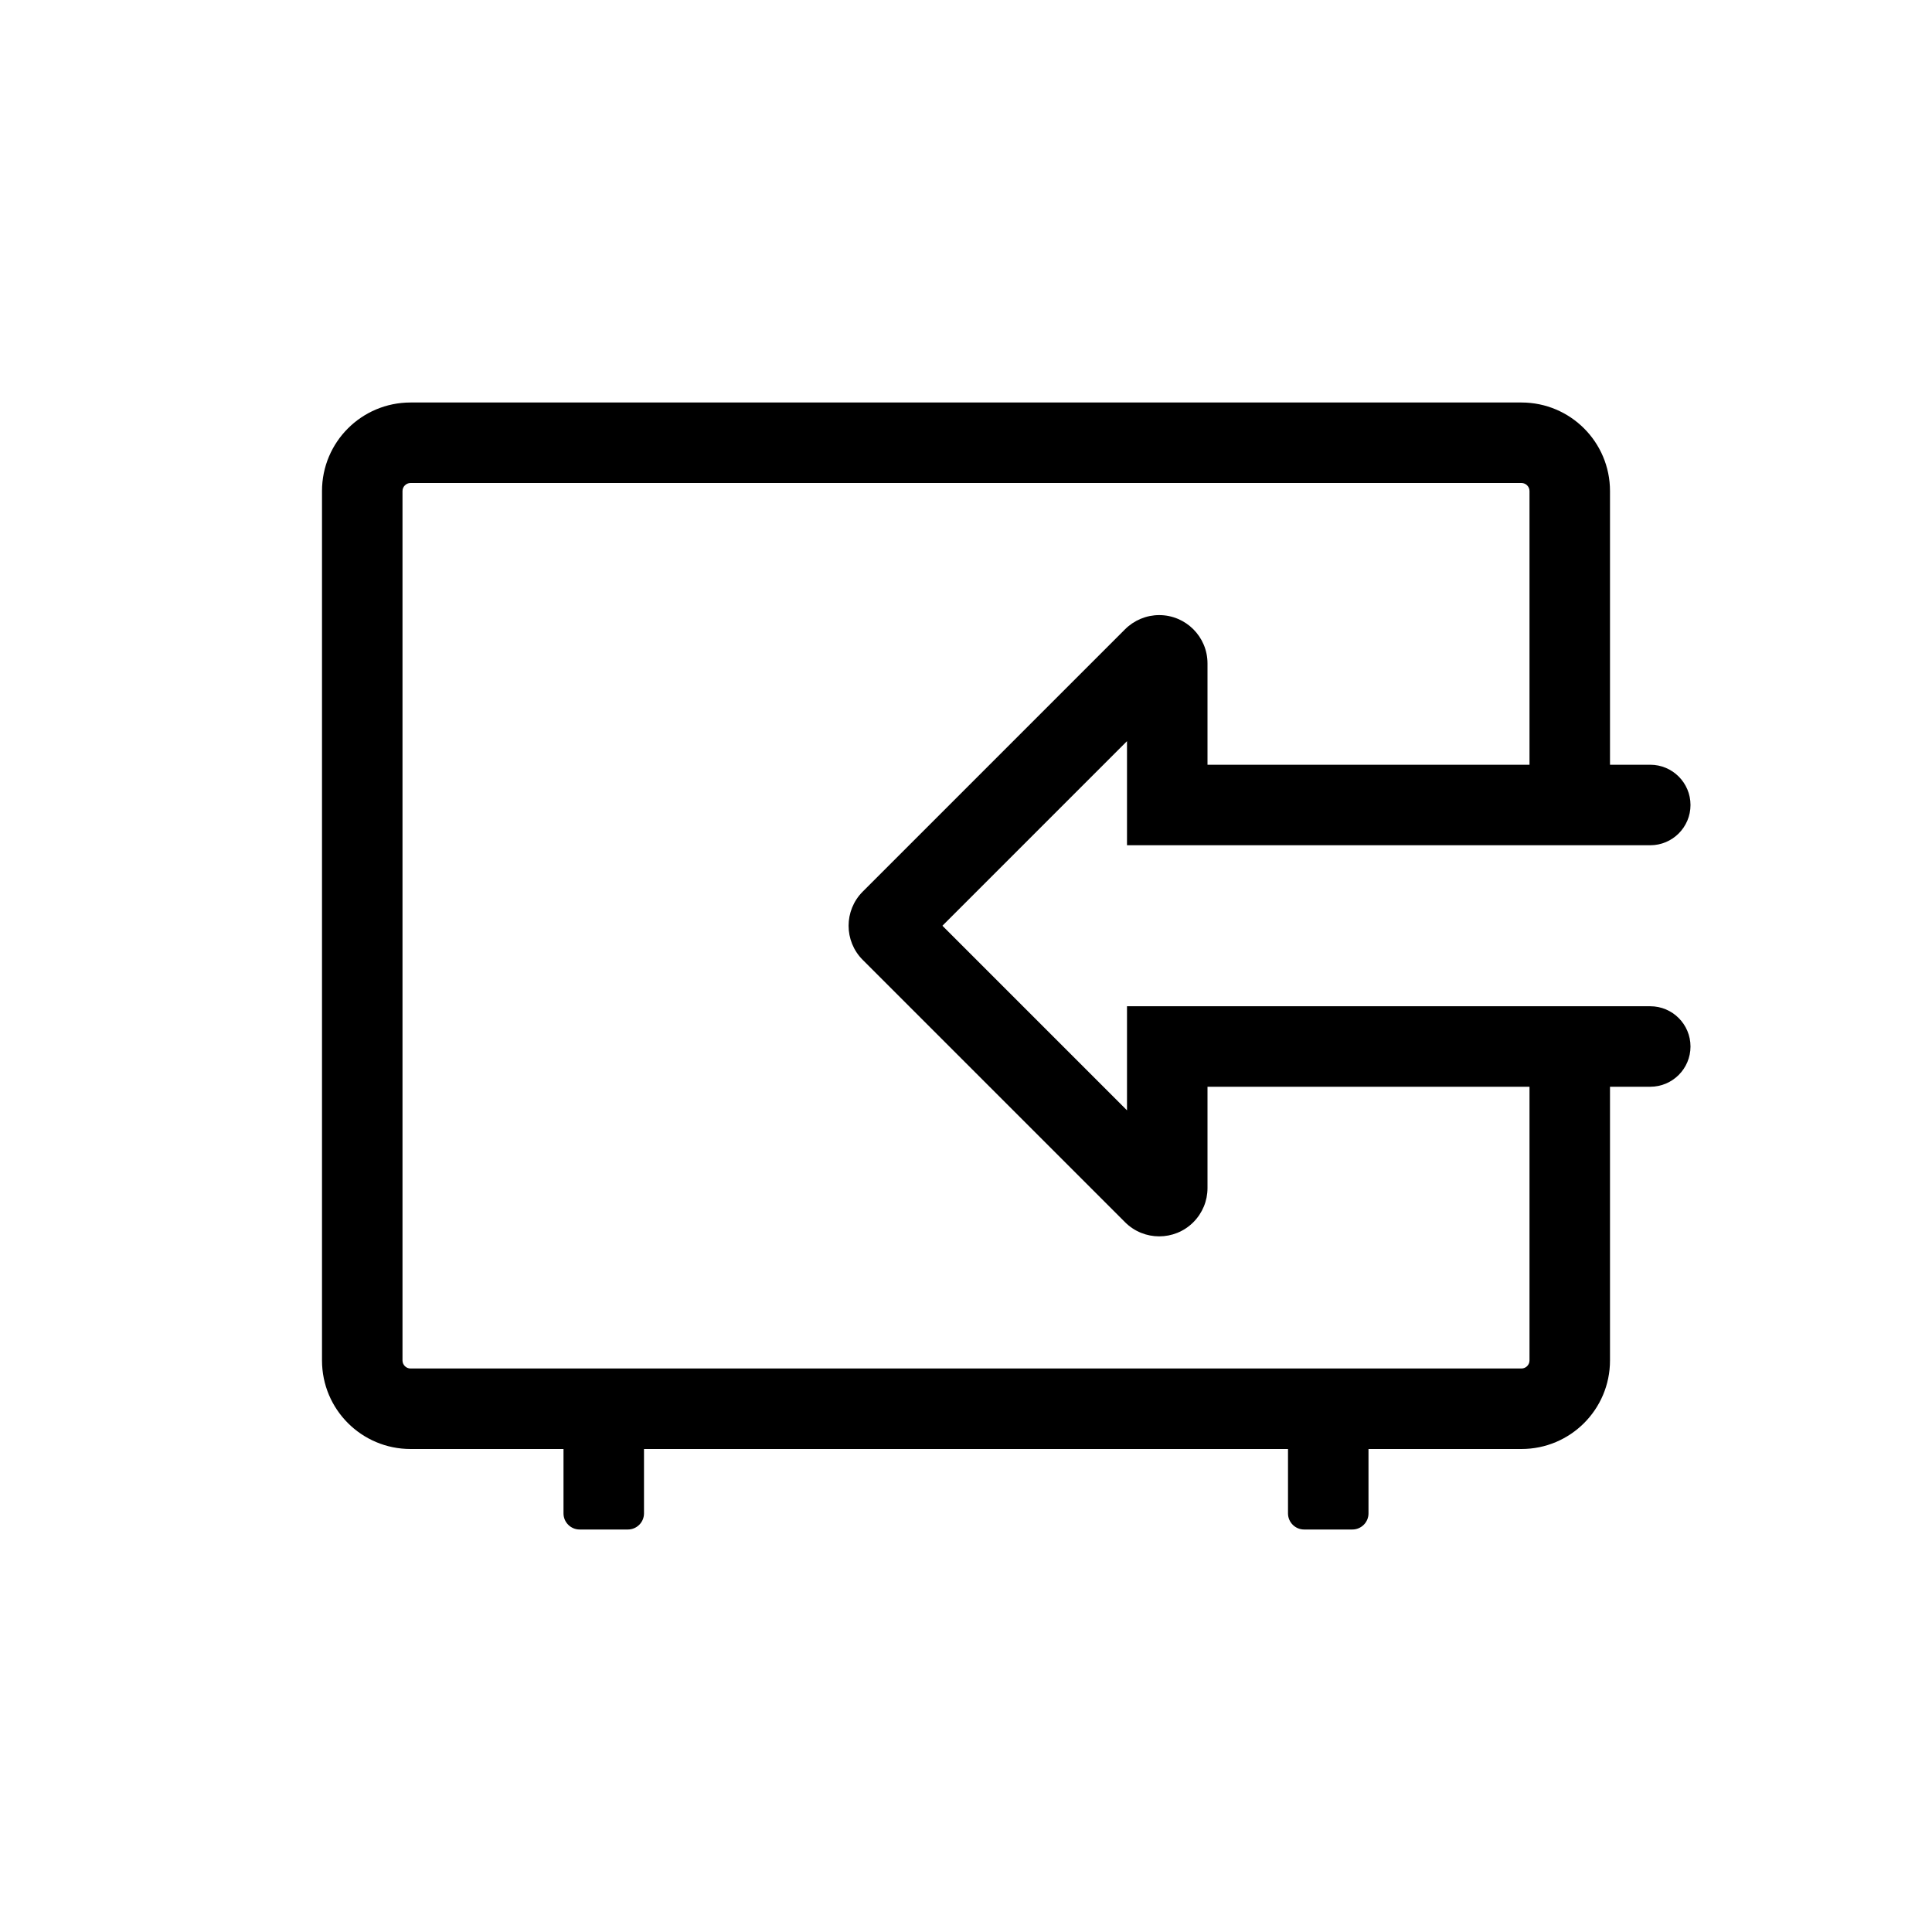 <svg width="24" height="24" viewBox="0 0 24 24" fill="none" xmlns="http://www.w3.org/2000/svg">
<path fill-rule="evenodd" clip-rule="evenodd" d="M8 18H16V18.8C16 18.91 16.09 19 16.2 19H16.8C16.91 19 17 18.91 17 18.8V18H18.9C19.508 18 20 17.508 20 16.9V13.5H20.5C20.776 13.5 21 13.276 21 13C21 12.724 20.776 12.5 20.5 12.5H14V13.793L11.707 11.5L14 9.207V10.5H20.5C20.776 10.5 21 10.276 21 10C21 9.724 20.776 9.5 20.5 9.5H20V6.1C20 5.492 19.508 5 18.9 5H5.1C4.492 5 4 5.492 4 6.1V16.9C4 17.508 4.492 18 5.1 18H7V18.8C7 18.91 7.09 19 7.2 19H7.8C7.91 19 8 18.91 8 18.8V18ZM19 9.5H15V8.241C15 7.91 14.731 7.641 14.4 7.641C14.241 7.641 14.088 7.705 13.976 7.817L10.717 11.076C10.483 11.31 10.483 11.69 10.717 11.924L13.976 15.183C14.21 15.417 14.59 15.417 14.824 15.183C14.937 15.07 15 14.918 15 14.759V13.5H19V16.9C19 16.955 18.955 17 18.9 17H5.1C5.045 17 5 16.955 5 16.9V6.1C5 6.045 5.045 6 5.1 6H18.9C18.955 6 19 6.045 19 6.1V9.5Z" fill="black"/>
</svg>
